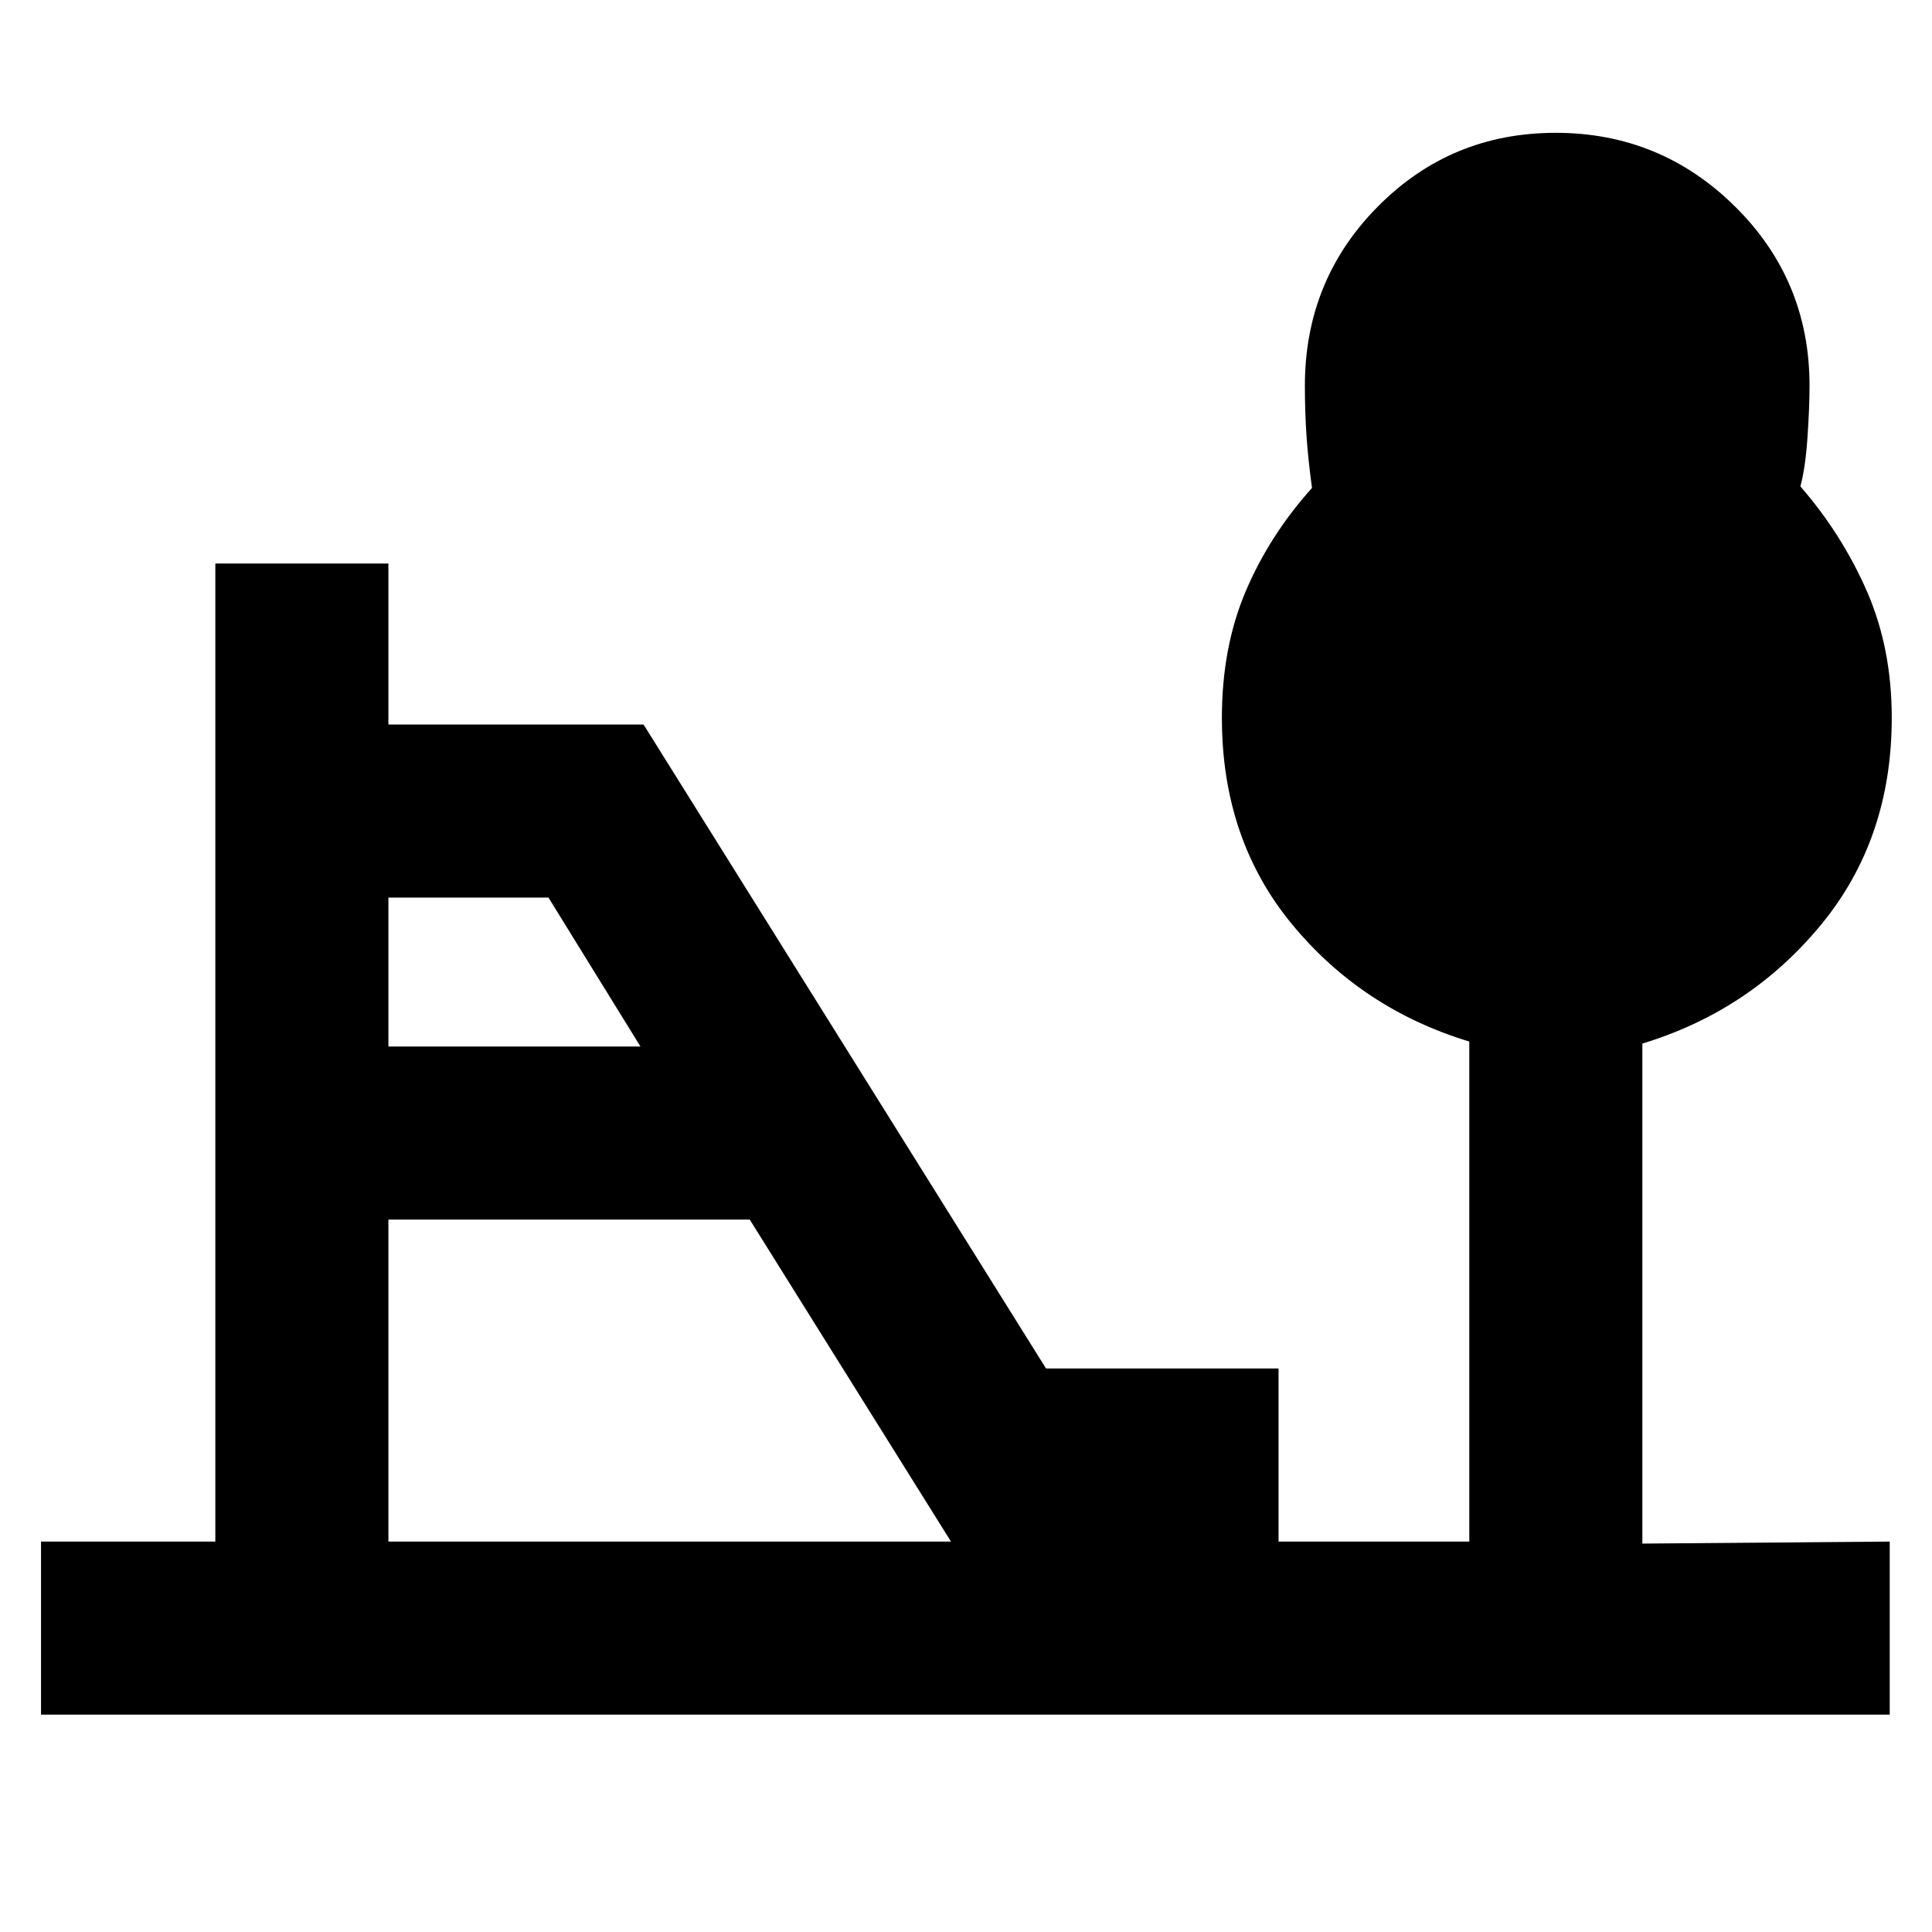 <svg xmlns="http://www.w3.org/2000/svg" height="24" viewBox="0 -960 960 960" width="24"><path d="M193-440h125.23l-45.69-74H193v74Zm0 246h279.54l-100-160H193v160ZM20.39-108v-86H107v-486h86v80h126.77l200 320h115.54v86h94.77v-248.46q-53.46-16.23-88.19-58.42-34.74-42.2-34.74-102.41 0-35.09 11.85-62.94 11.85-27.85 32.92-51.31-1.96-14.46-2.75-26.23-.78-11.77-.78-24.54 0-52.5 36.28-89.09 36.29-36.6 88.35-36.6 52.06 0 89.09 36.6 37.04 36.59 37.04 89.09 0 10.46-1.01 25.5-1 15.04-3.53 24.5 20.7 23.85 33.04 52.11Q940-637.94 940-603.31q0 60.23-35.23 102.93-35.23 42.69-88.69 58.92V-193L939-194v86H20.39Z"/></svg>